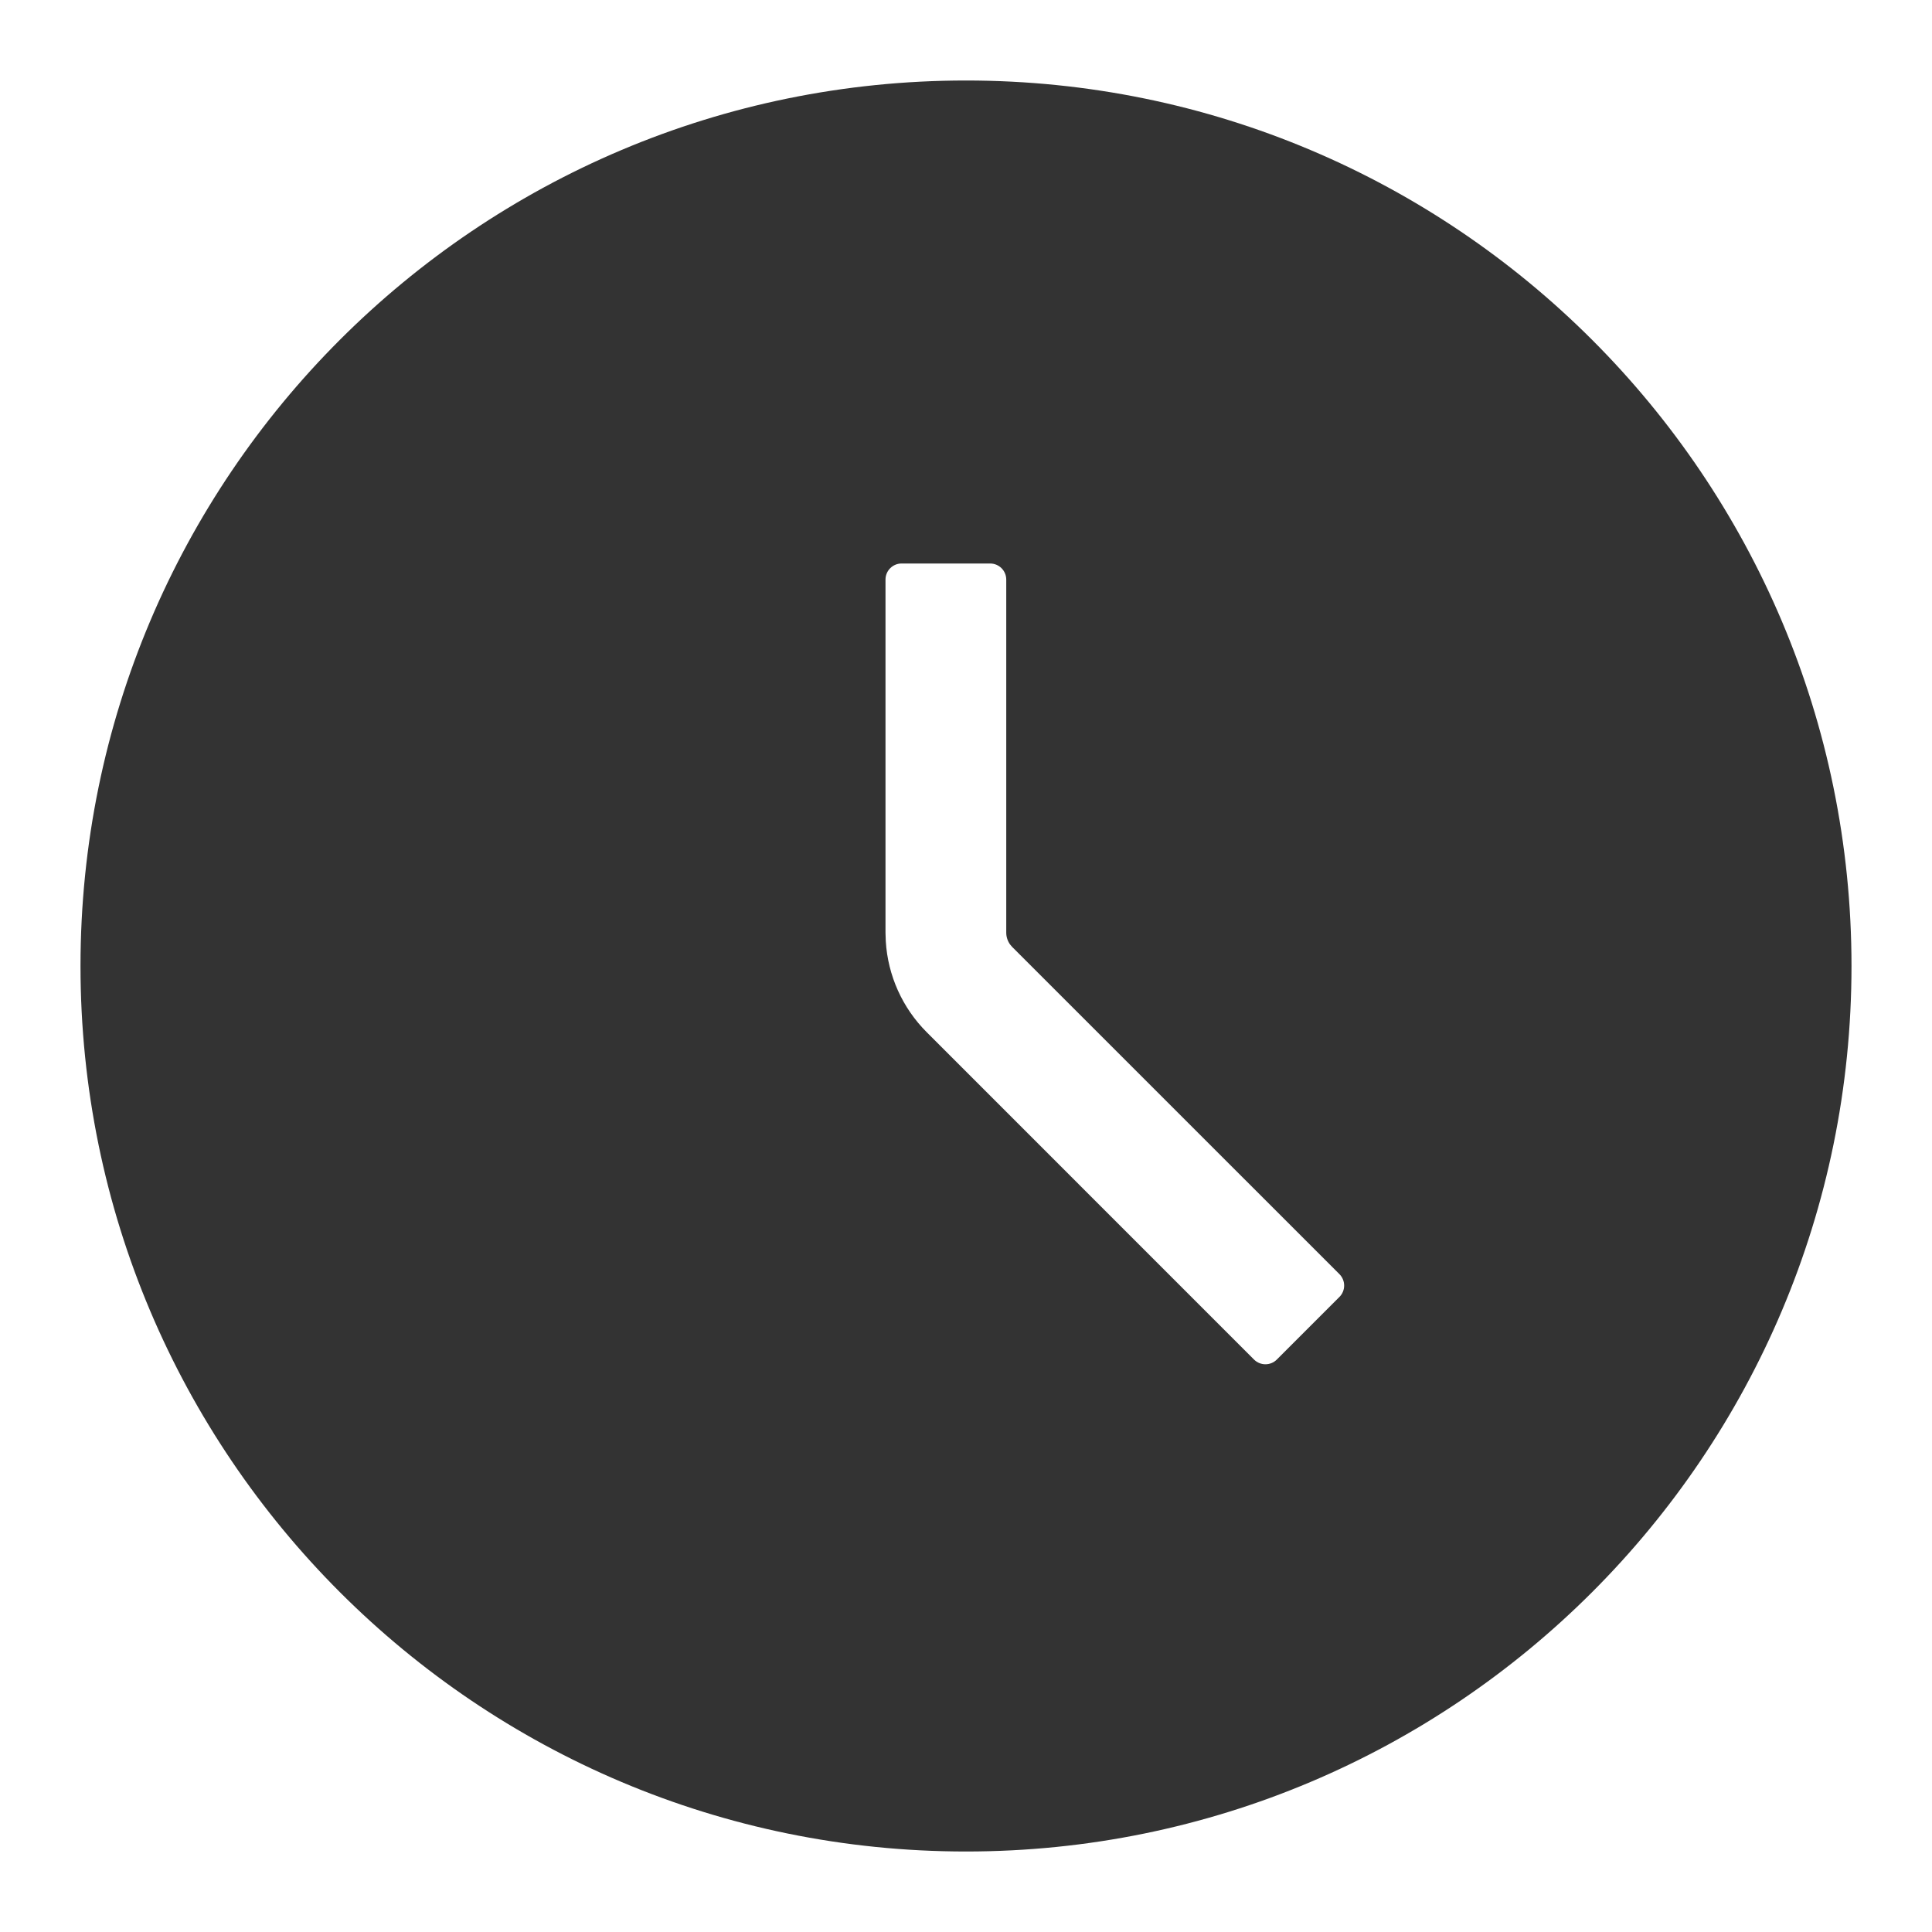 <?xml version="1.0" encoding="UTF-8"?>
<svg width="48px" height="48px" viewBox="0 0 48 48" version="1.1" xmlns="http://www.w3.org/2000/svg" xmlns:xlink="http://www.w3.org/1999/xlink">
    <title>ClockCircleFill</title>
    <g id="ClockCircleFill" stroke="none" stroke-width="1" fill="none" fill-rule="evenodd">
        <g id="编组">
            <rect id="矩形" fill="#FFFFFF" opacity="0" x="0" y="0" width="48" height="48"></rect>
            <path d="M24,2 C36.15,2 46,11.85 46,24 C46,36.15 36.15,46 24,46 C11.85,46 2,36.15 2,24 C2,11.85 11.85,2 24,2 Z M24.6,14 L22.4,14 C22.179,14 22,14.179 22,14.4 L22,14.4 L22,23.172 L22.007,23.385 C22.058,24.235 22.419,25.041 23.025,25.646 L23.025,25.646 L31.156,33.778 C31.313,33.934 31.566,33.934 31.722,33.778 L31.722,33.778 L33.278,32.222 C33.434,32.066 33.434,31.813 33.278,31.656 L33.278,31.656 L25.146,23.525 L25.095,23.465 C25.034,23.38 25,23.278 25,23.172 L25,23.172 L25,14.4 C25,14.179 24.821,14 24.6,14 L24.6,14 Z" id="形状结合" fill="#333333" fill-rule="nonzero"></path>
        </g>
    </g>
</svg>